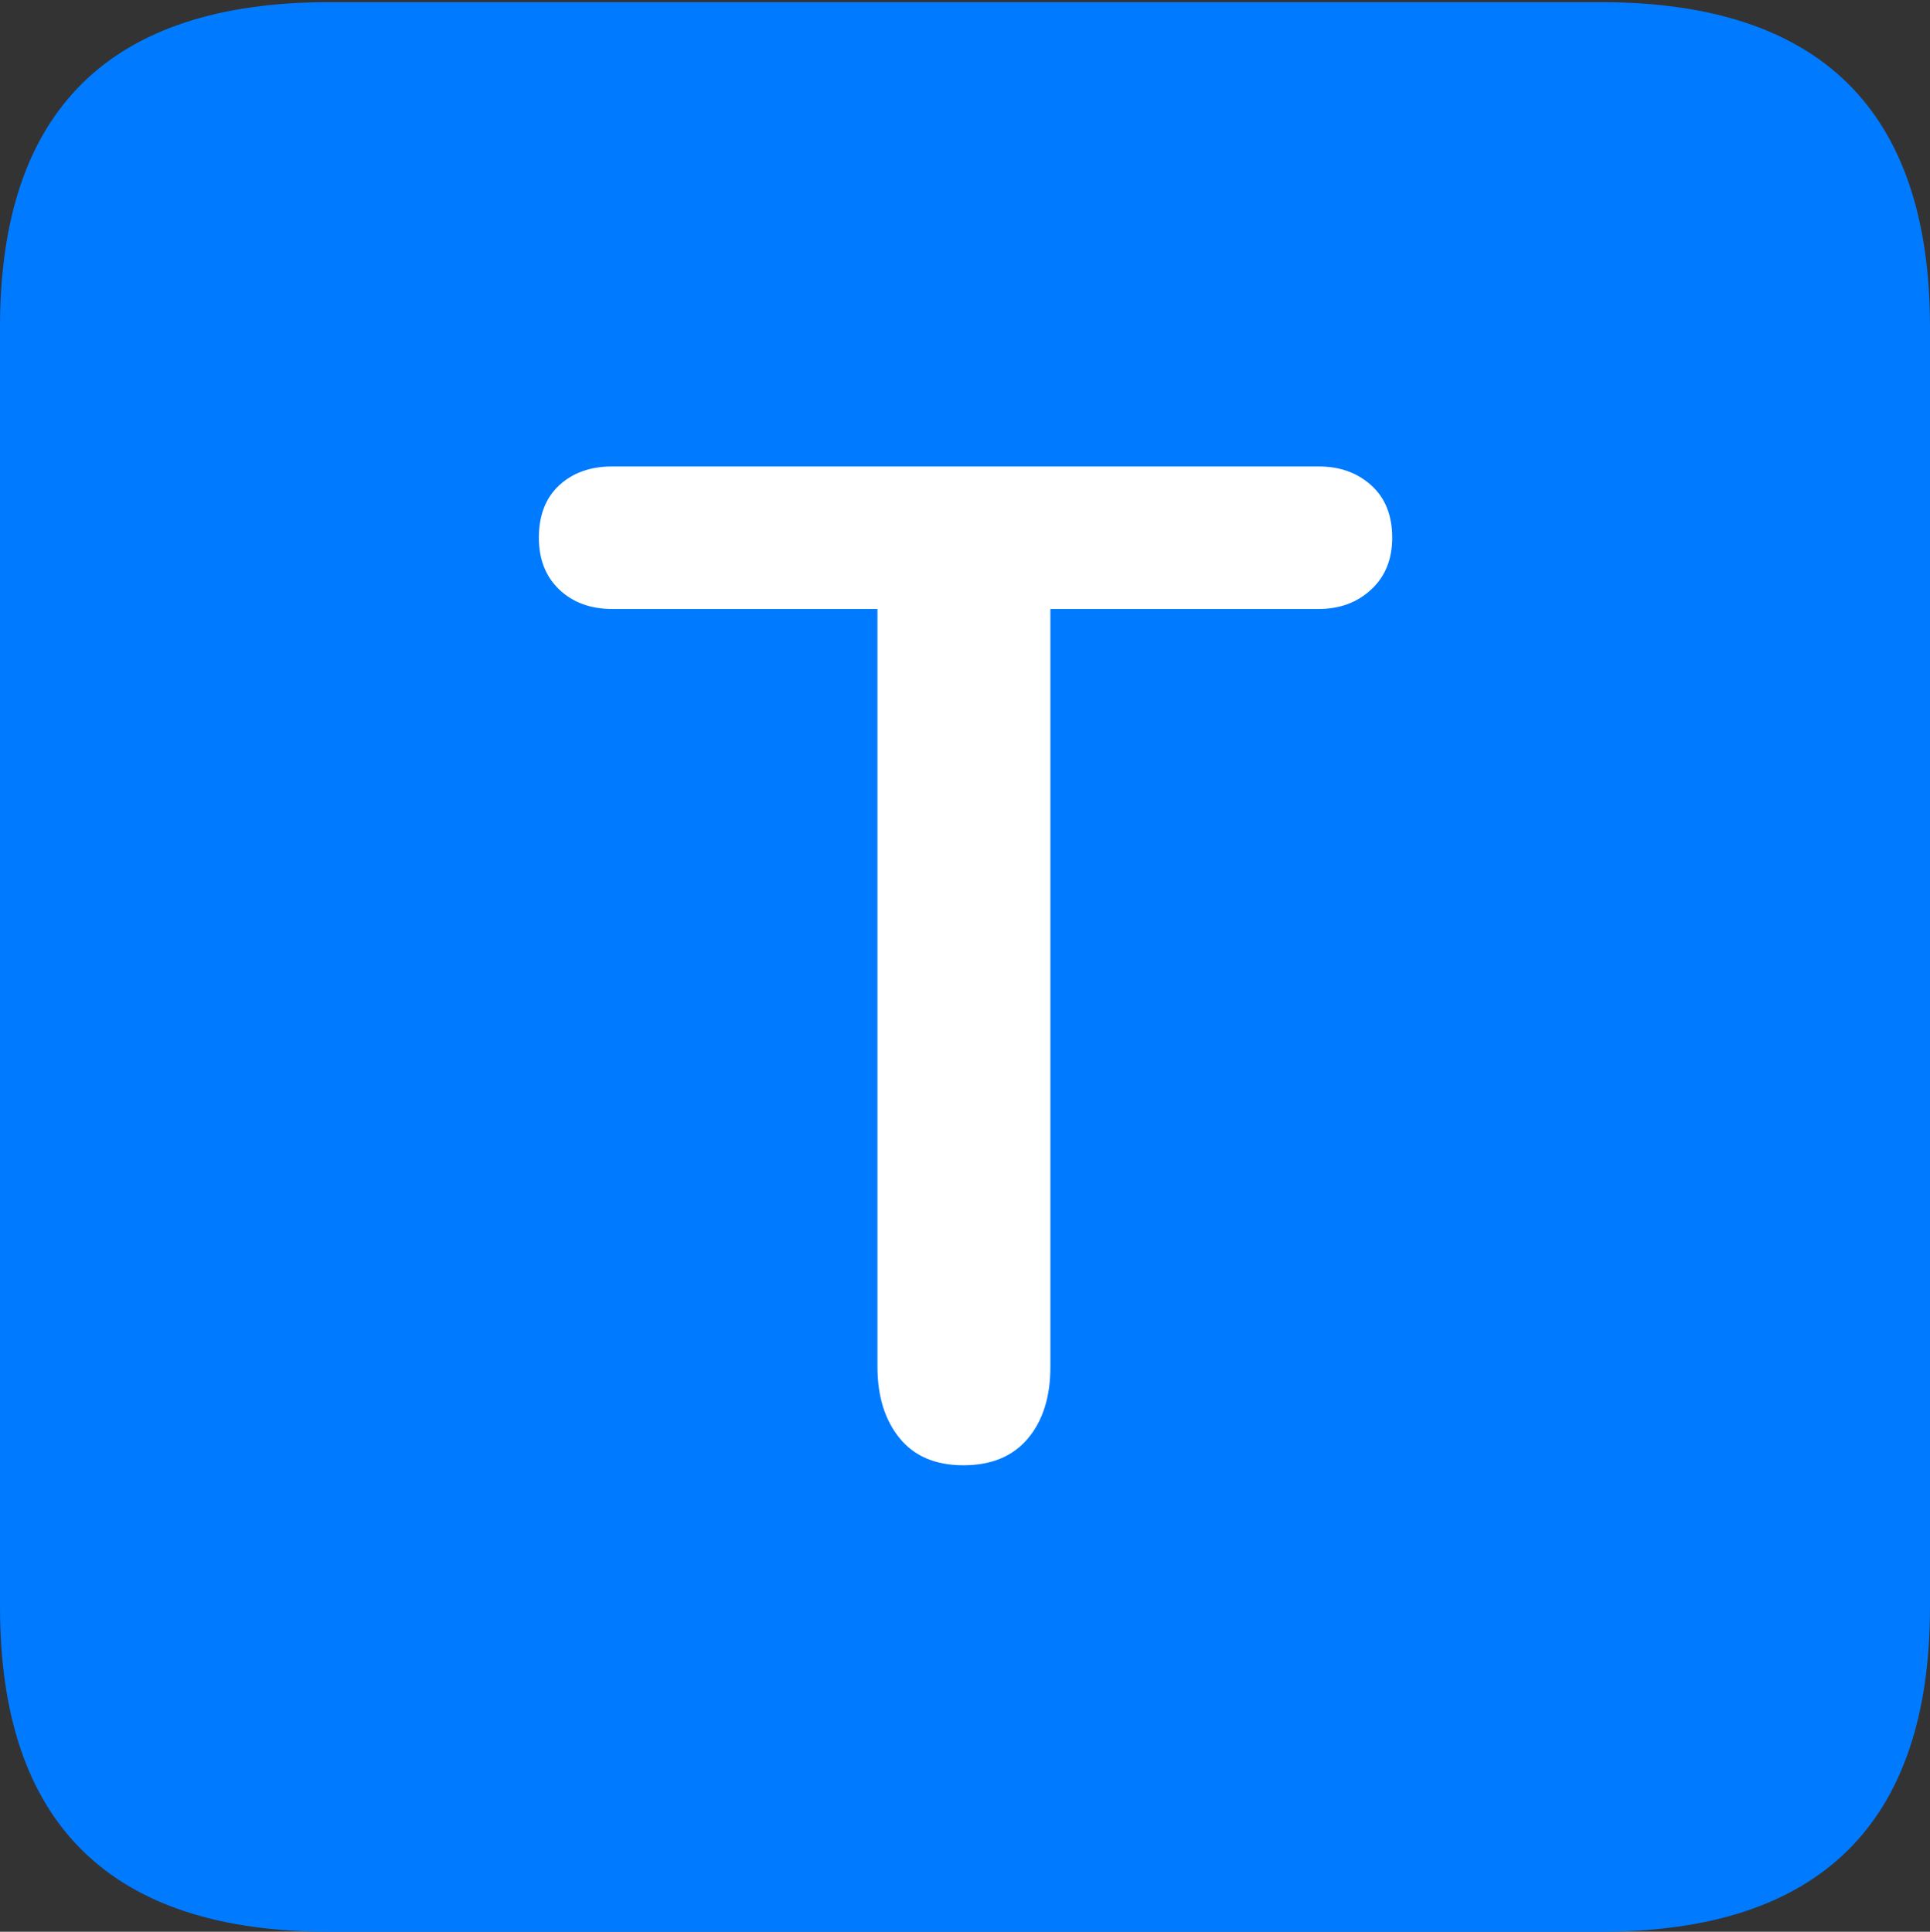 <?xml version="1.0" encoding="UTF-8"?>
<!--Generator: Apple Native CoreSVG 175.5-->
<!DOCTYPE svg
PUBLIC "-//W3C//DTD SVG 1.1//EN"
       "http://www.w3.org/Graphics/SVG/1.1/DTD/svg11.dtd">
<svg version="1.1" xmlns="http://www.w3.org/2000/svg" xmlns:xlink="http://www.w3.org/1999/xlink" width="17.979" height="17.998">
 <rect width="100%" height="100%" fill="#333333" stroke="none"/>
 <g>
  <rect height="17.998" opacity="0" width="17.979" x="0" y="0"/>
  <path d="M3.066 17.998L14.912 17.998Q16.445 17.998 17.212 17.241Q17.979 16.484 17.979 14.971L17.979 3.047Q17.979 1.533 17.212 0.776Q16.445 0.02 14.912 0.02L3.066 0.02Q1.533 0.02 0.767 0.776Q0 1.533 0 3.047L0 14.971Q0 16.484 0.767 17.241Q1.533 17.998 3.066 17.998Z" fill="#007aff"/>
  <path d="M8.975 13.652Q8.584 13.652 8.379 13.398Q8.174 13.145 8.174 12.734L8.174 5.674L5.703 5.674Q5.4 5.674 5.21 5.493Q5.02 5.312 5.02 5.01Q5.02 4.697 5.21 4.521Q5.4 4.346 5.703 4.346L12.285 4.346Q12.578 4.346 12.773 4.521Q12.969 4.697 12.969 5.01Q12.969 5.312 12.773 5.493Q12.578 5.674 12.285 5.674L9.785 5.674L9.785 12.734Q9.785 13.154 9.575 13.403Q9.365 13.652 8.975 13.652Z" fill="#ffffff"/>
 </g>
</svg>
